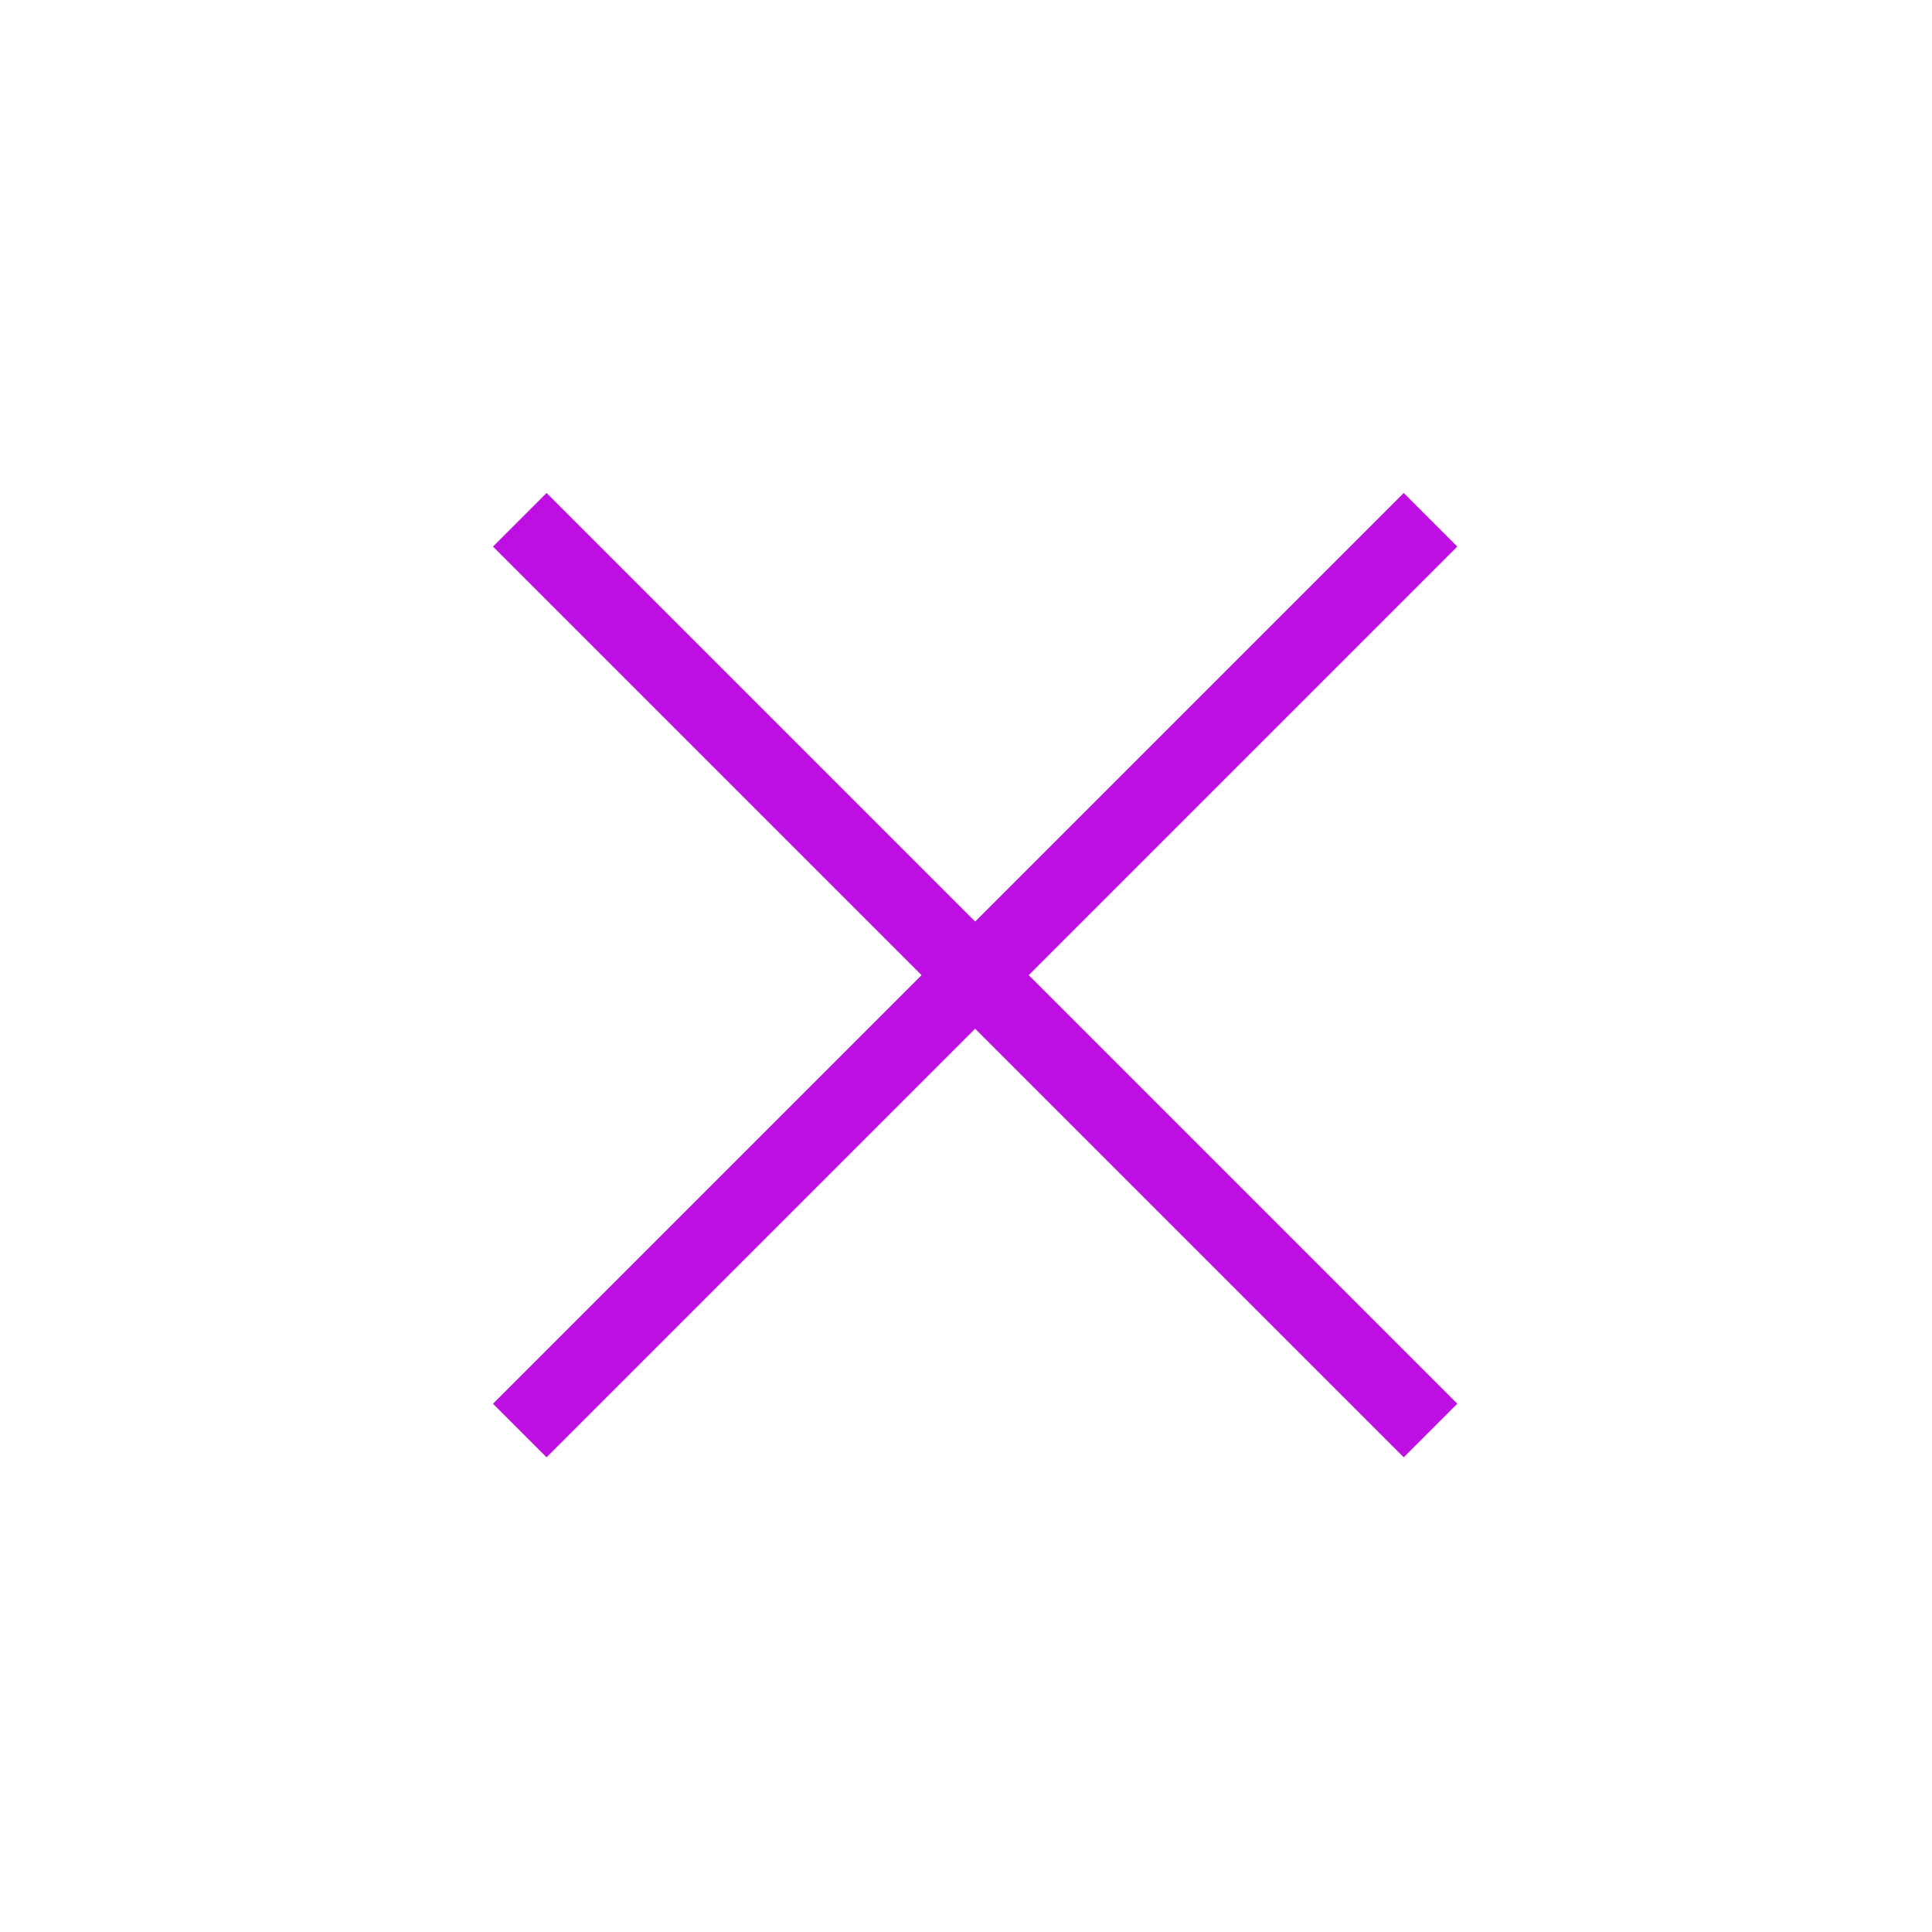 <svg xmlns="http://www.w3.org/2000/svg" width="30" height="30" viewBox="0 0 30 30">
    <path fill="#BD0FE1" fill-rule="evenodd" d="M15.974 15.142l6.655-6.655-.832-.832-6.655 6.655-6.655-6.655-.832.832 6.655 6.655-6.655 6.655.832.832 6.655-6.655 6.655 6.655.832-.832z"/>
</svg>

